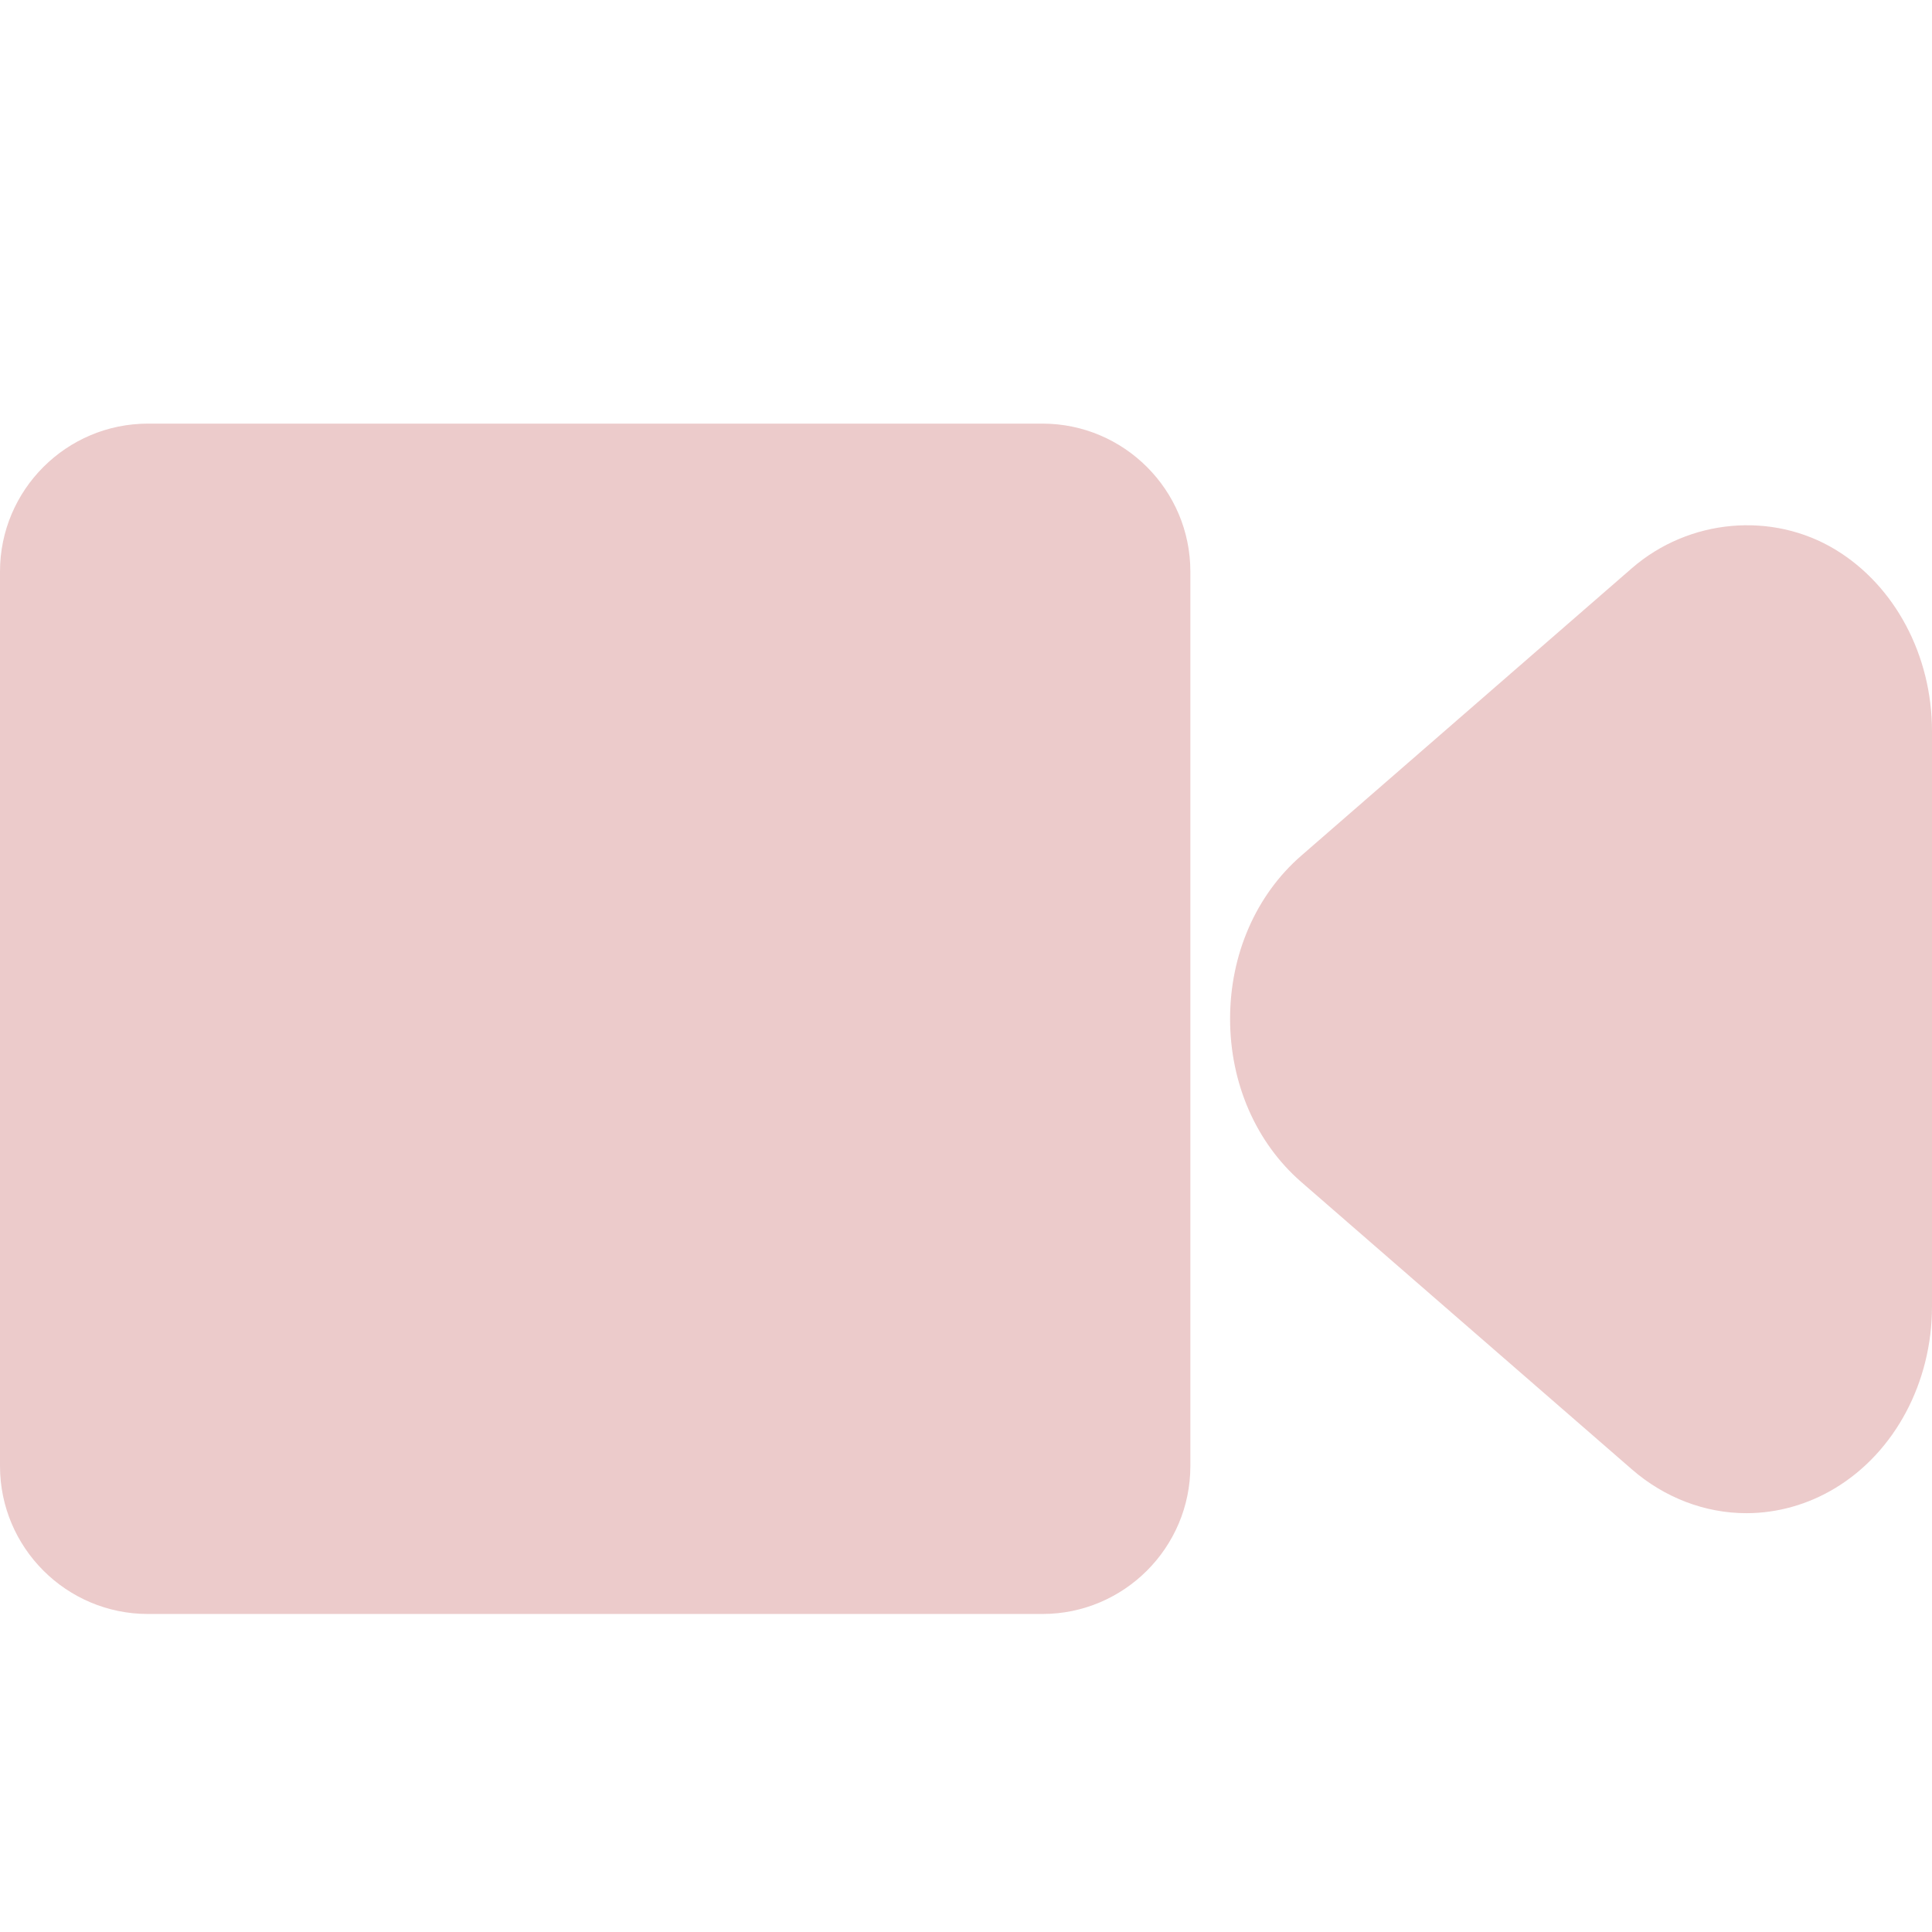 <?xml version="1.0" encoding="iso-8859-1"?>
<!-- Generator: Adobe Illustrator 16.0.0, SVG Export Plug-In . SVG Version: 6.00 Build 0)  -->
<!DOCTYPE svg PUBLIC "-//W3C//DTD SVG 1.1//EN" "http://www.w3.org/Graphics/SVG/1.1/DTD/svg11.dtd">
<svg version="1.1" id="Capa_1" xmlns="http://www.w3.org/2000/svg" xmlns:xlink="http://www.w3.org/1999/xlink"
	 viewBox="0 -10 365.896 365.896" style="enable-background:new 0 0 365.896 365.896;"
	 xml:space="preserve"><defs><style>.cls-1{fill:#eccbcb;}</style></defs><title>video_orange</title>
<g>
	<g>
		<g>
			<path class="cls-1" d="M330.738,276.578L330.738,276.578c-7.836,0-15.522-2.942-21.659-8.281l-62.642-54.445
				c-8.575-7.458-13.476-18.723-13.476-30.906c0-12.175,4.9-23.434,13.476-30.886l62.642-54.467
				c10.797-9.358,26.565-10.767,38.562-3.479c11.259,6.849,18.255,20.02,18.255,34.377v108.924c0,14.364-7.002,27.539-18.267,34.372
				C342.466,274.927,336.629,276.578,330.738,276.578z"/>
		</g>
		<g>
			<path class="cls-1" d="M197.426,295.667H28.016C12.571,295.667,0,283.1,0,267.654V98.244c0-15.447,12.571-28.015,28.016-28.015h169.41
				c15.444,0,28.013,12.568,28.013,28.015v169.41C225.438,283.1,212.87,295.667,197.426,295.667z"/>
		</g>
	</g>
</g>

</svg>
